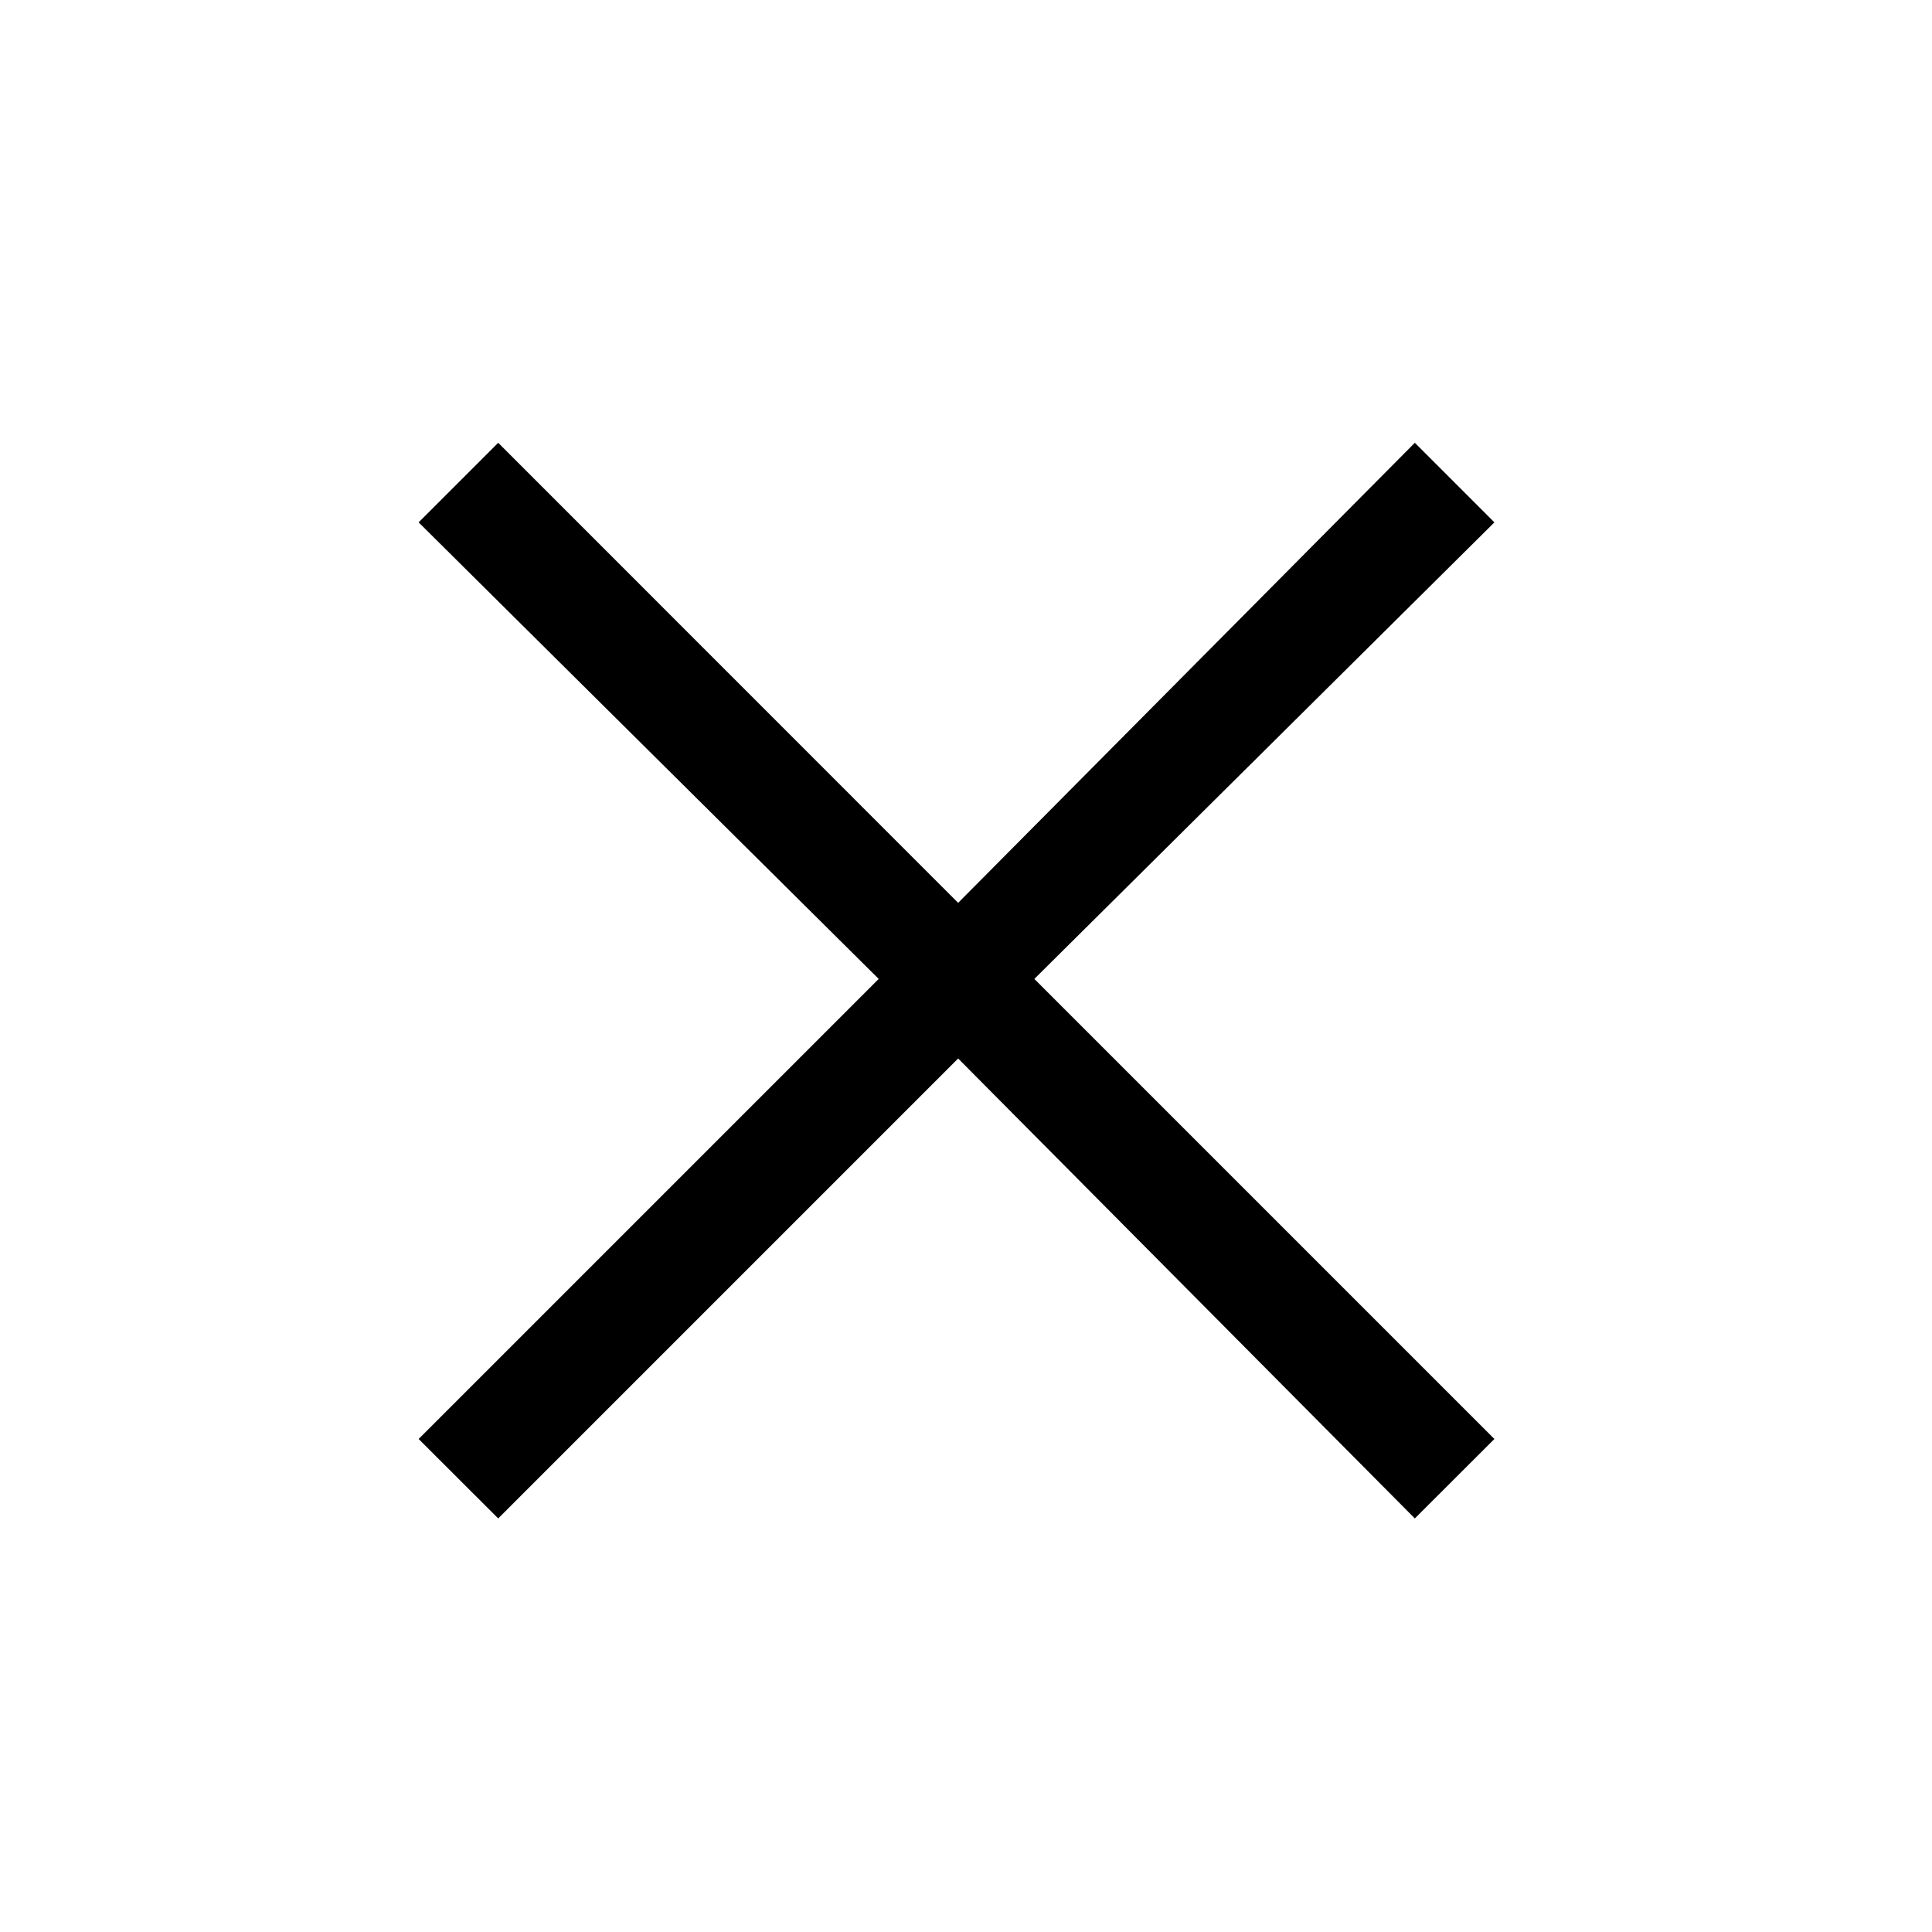 <svg width="16" height="16" viewBox="0 0 16 16" xmlns="http://www.w3.org/2000/svg">
<path d="M7.935 7.477L11.717 3.667L12.376 4.326L8.566 8.107L12.376 11.917L11.717 12.575L7.935 8.766L4.126 12.575L3.467 11.917L7.277 8.107L3.467 4.326L4.126 3.667L7.935 7.477Z" />
</svg>
